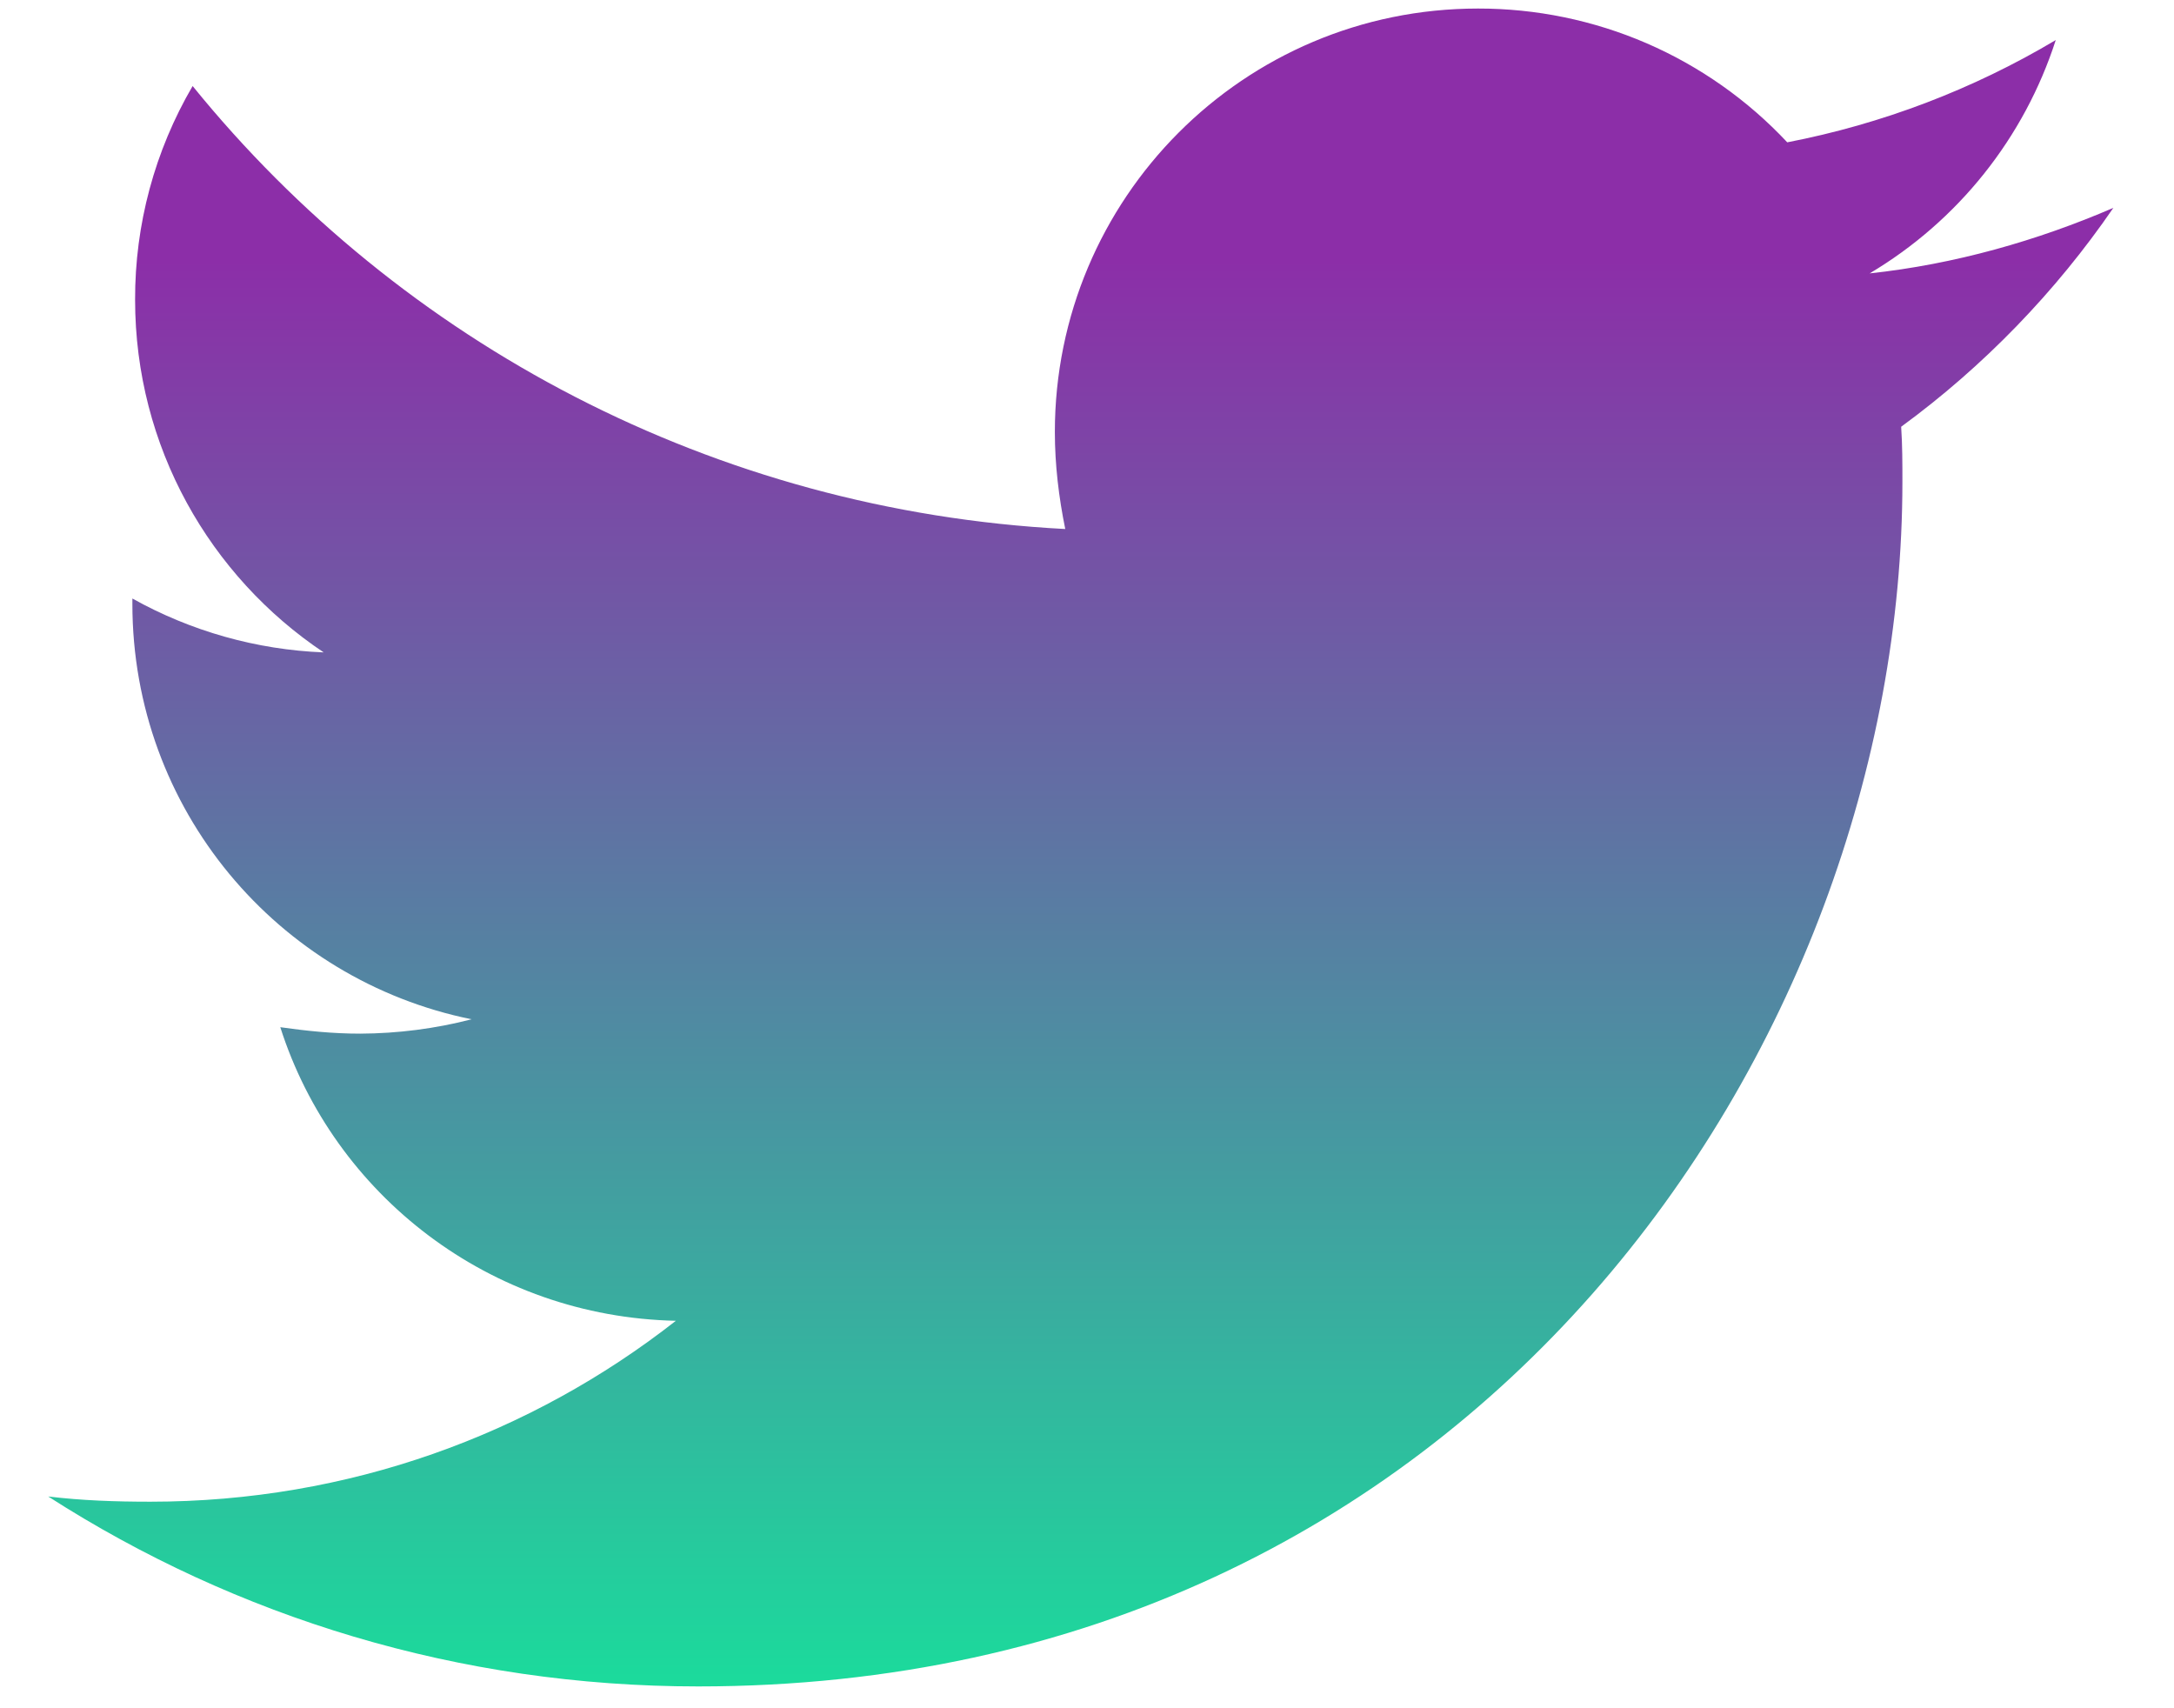 <svg width="28" height="22" viewBox="0 0 28 22" fill="none" xmlns="http://www.w3.org/2000/svg">
<path d="M27.219 2.677C26.241 3.099 25.177 3.403 24.08 3.521C25.218 2.845 26.071 1.776 26.477 0.516C25.409 1.152 24.239 1.597 23.019 1.833C22.509 1.288 21.892 0.854 21.207 0.557C20.522 0.261 19.783 0.109 19.036 0.11C16.015 0.11 13.586 2.559 13.586 5.564C13.586 5.986 13.637 6.407 13.72 6.813C9.197 6.577 5.163 4.416 2.481 1.108C1.993 1.942 1.737 2.893 1.74 3.86C1.74 5.752 2.702 7.421 4.169 8.402C3.305 8.368 2.46 8.13 1.705 7.708V7.776C1.705 10.425 3.578 12.621 6.074 13.127C5.606 13.248 5.123 13.31 4.639 13.312C4.284 13.312 3.949 13.277 3.61 13.229C4.3 15.39 6.311 16.959 8.705 17.01C6.832 18.477 4.486 19.34 1.938 19.34C1.481 19.34 1.059 19.325 0.621 19.273C3.038 20.824 5.905 21.719 8.993 21.719C19.017 21.719 24.502 13.414 24.502 6.206C24.502 5.97 24.502 5.733 24.486 5.496C25.547 4.72 26.477 3.758 27.219 2.677Z" fill="url(#paint0_linear_210_523)"/>
<defs>
<linearGradient id="paint0_linear_210_523" x1="13.92" y1="3.339" x2="13.92" y2="21.719" gradientUnits="userSpaceOnUse">
<stop stop-color="#8C2EA8"/>
<stop offset="1" stop-color="#1BDB9C"/>
</linearGradient>
</defs>
</svg>
